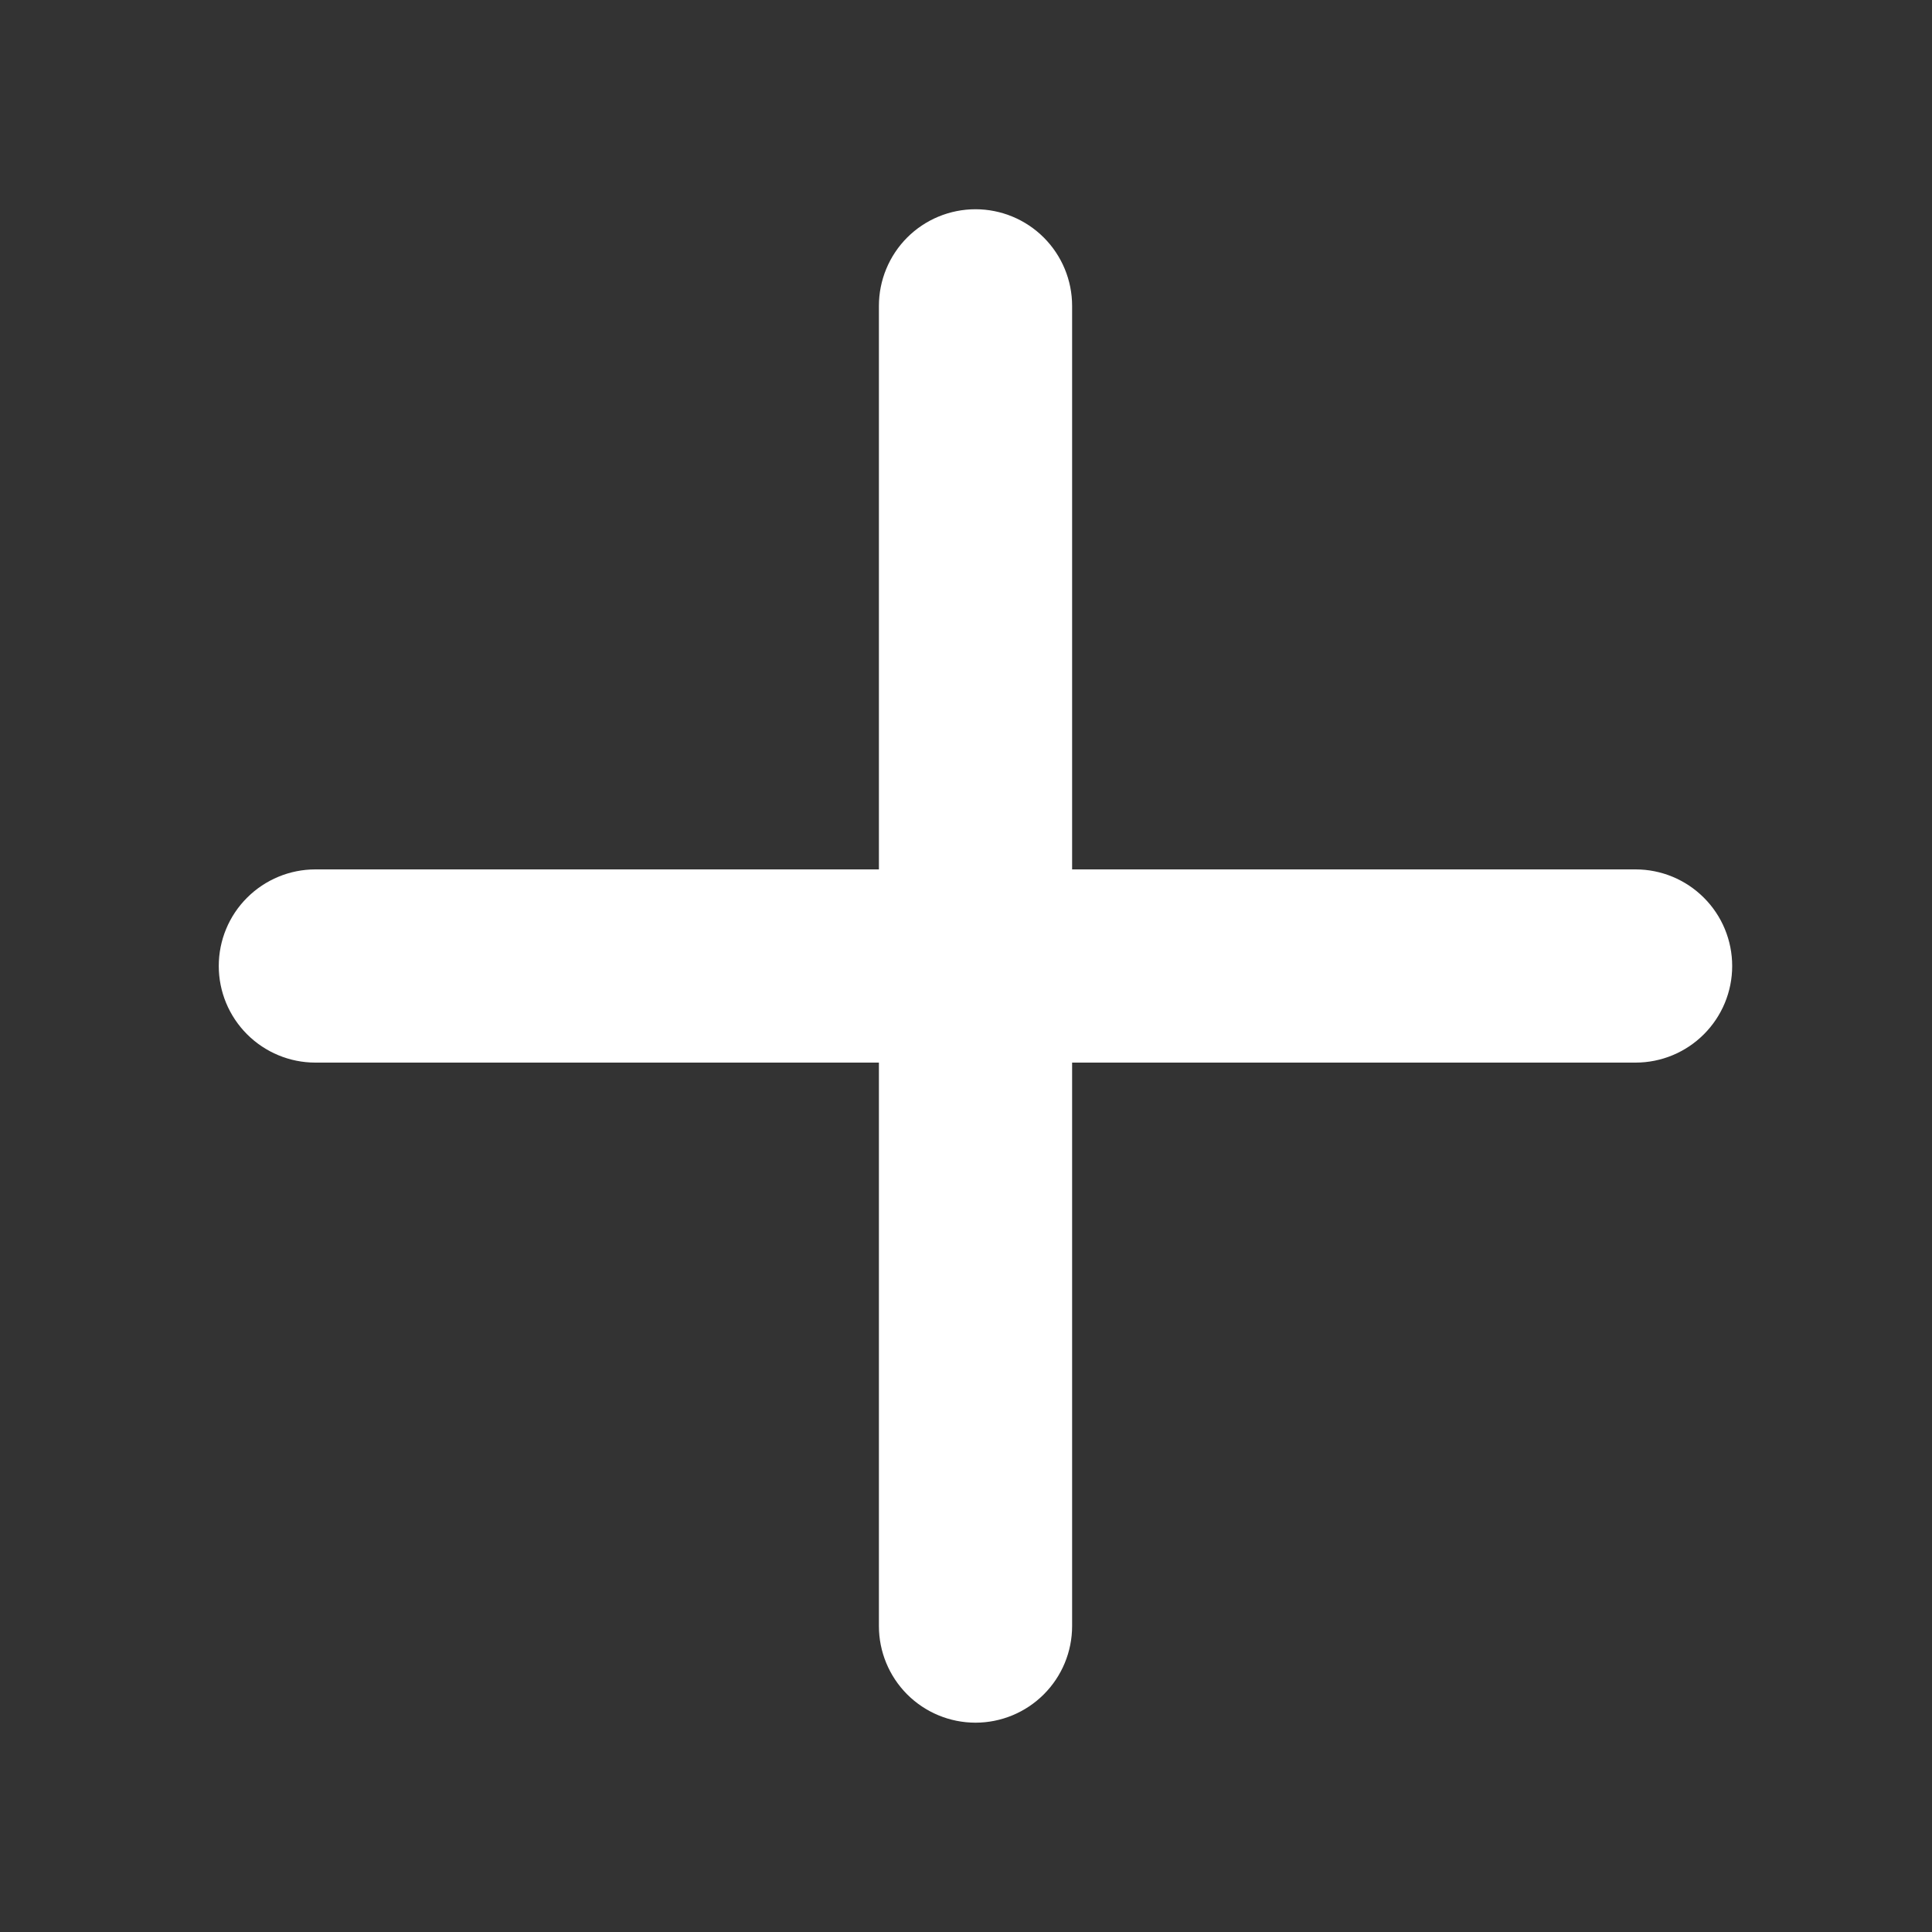 <svg width="26" height="26" viewBox="0 0 26 26" fill="none" xmlns="http://www.w3.org/2000/svg">
<rect x="0" y="0" width="26" height="26" fill="#333333" stroke="none"/>
<path fill-rule="evenodd" clip-rule="evenodd" d="M22.011 11.7H14.428V4.116C14.428 3.772 14.291 3.441 14.047 3.197C13.803 2.953 13.472 2.816 13.128 2.816C12.783 2.816 12.452 2.953 12.208 3.197C11.965 3.441 11.828 3.772 11.828 4.116V11.7H4.244C3.9 11.7 3.569 11.837 3.325 12.081C3.081 12.324 2.944 12.655 2.944 13C2.944 13.345 3.081 13.675 3.325 13.919C3.569 14.163 3.9 14.3 4.244 14.3H11.828V21.883C11.828 22.228 11.965 22.558 12.208 22.802C12.452 23.046 12.783 23.183 13.128 23.183C13.472 23.183 13.803 23.046 14.047 22.802C14.291 22.558 14.428 22.228 14.428 21.883V14.3H22.011C22.356 14.3 22.686 14.163 22.93 13.919C23.174 13.675 23.311 13.345 23.311 13C23.311 12.655 23.174 12.324 22.93 12.081C22.686 11.837 22.356 11.7 22.011 11.7" fill="white"/>
</svg>
